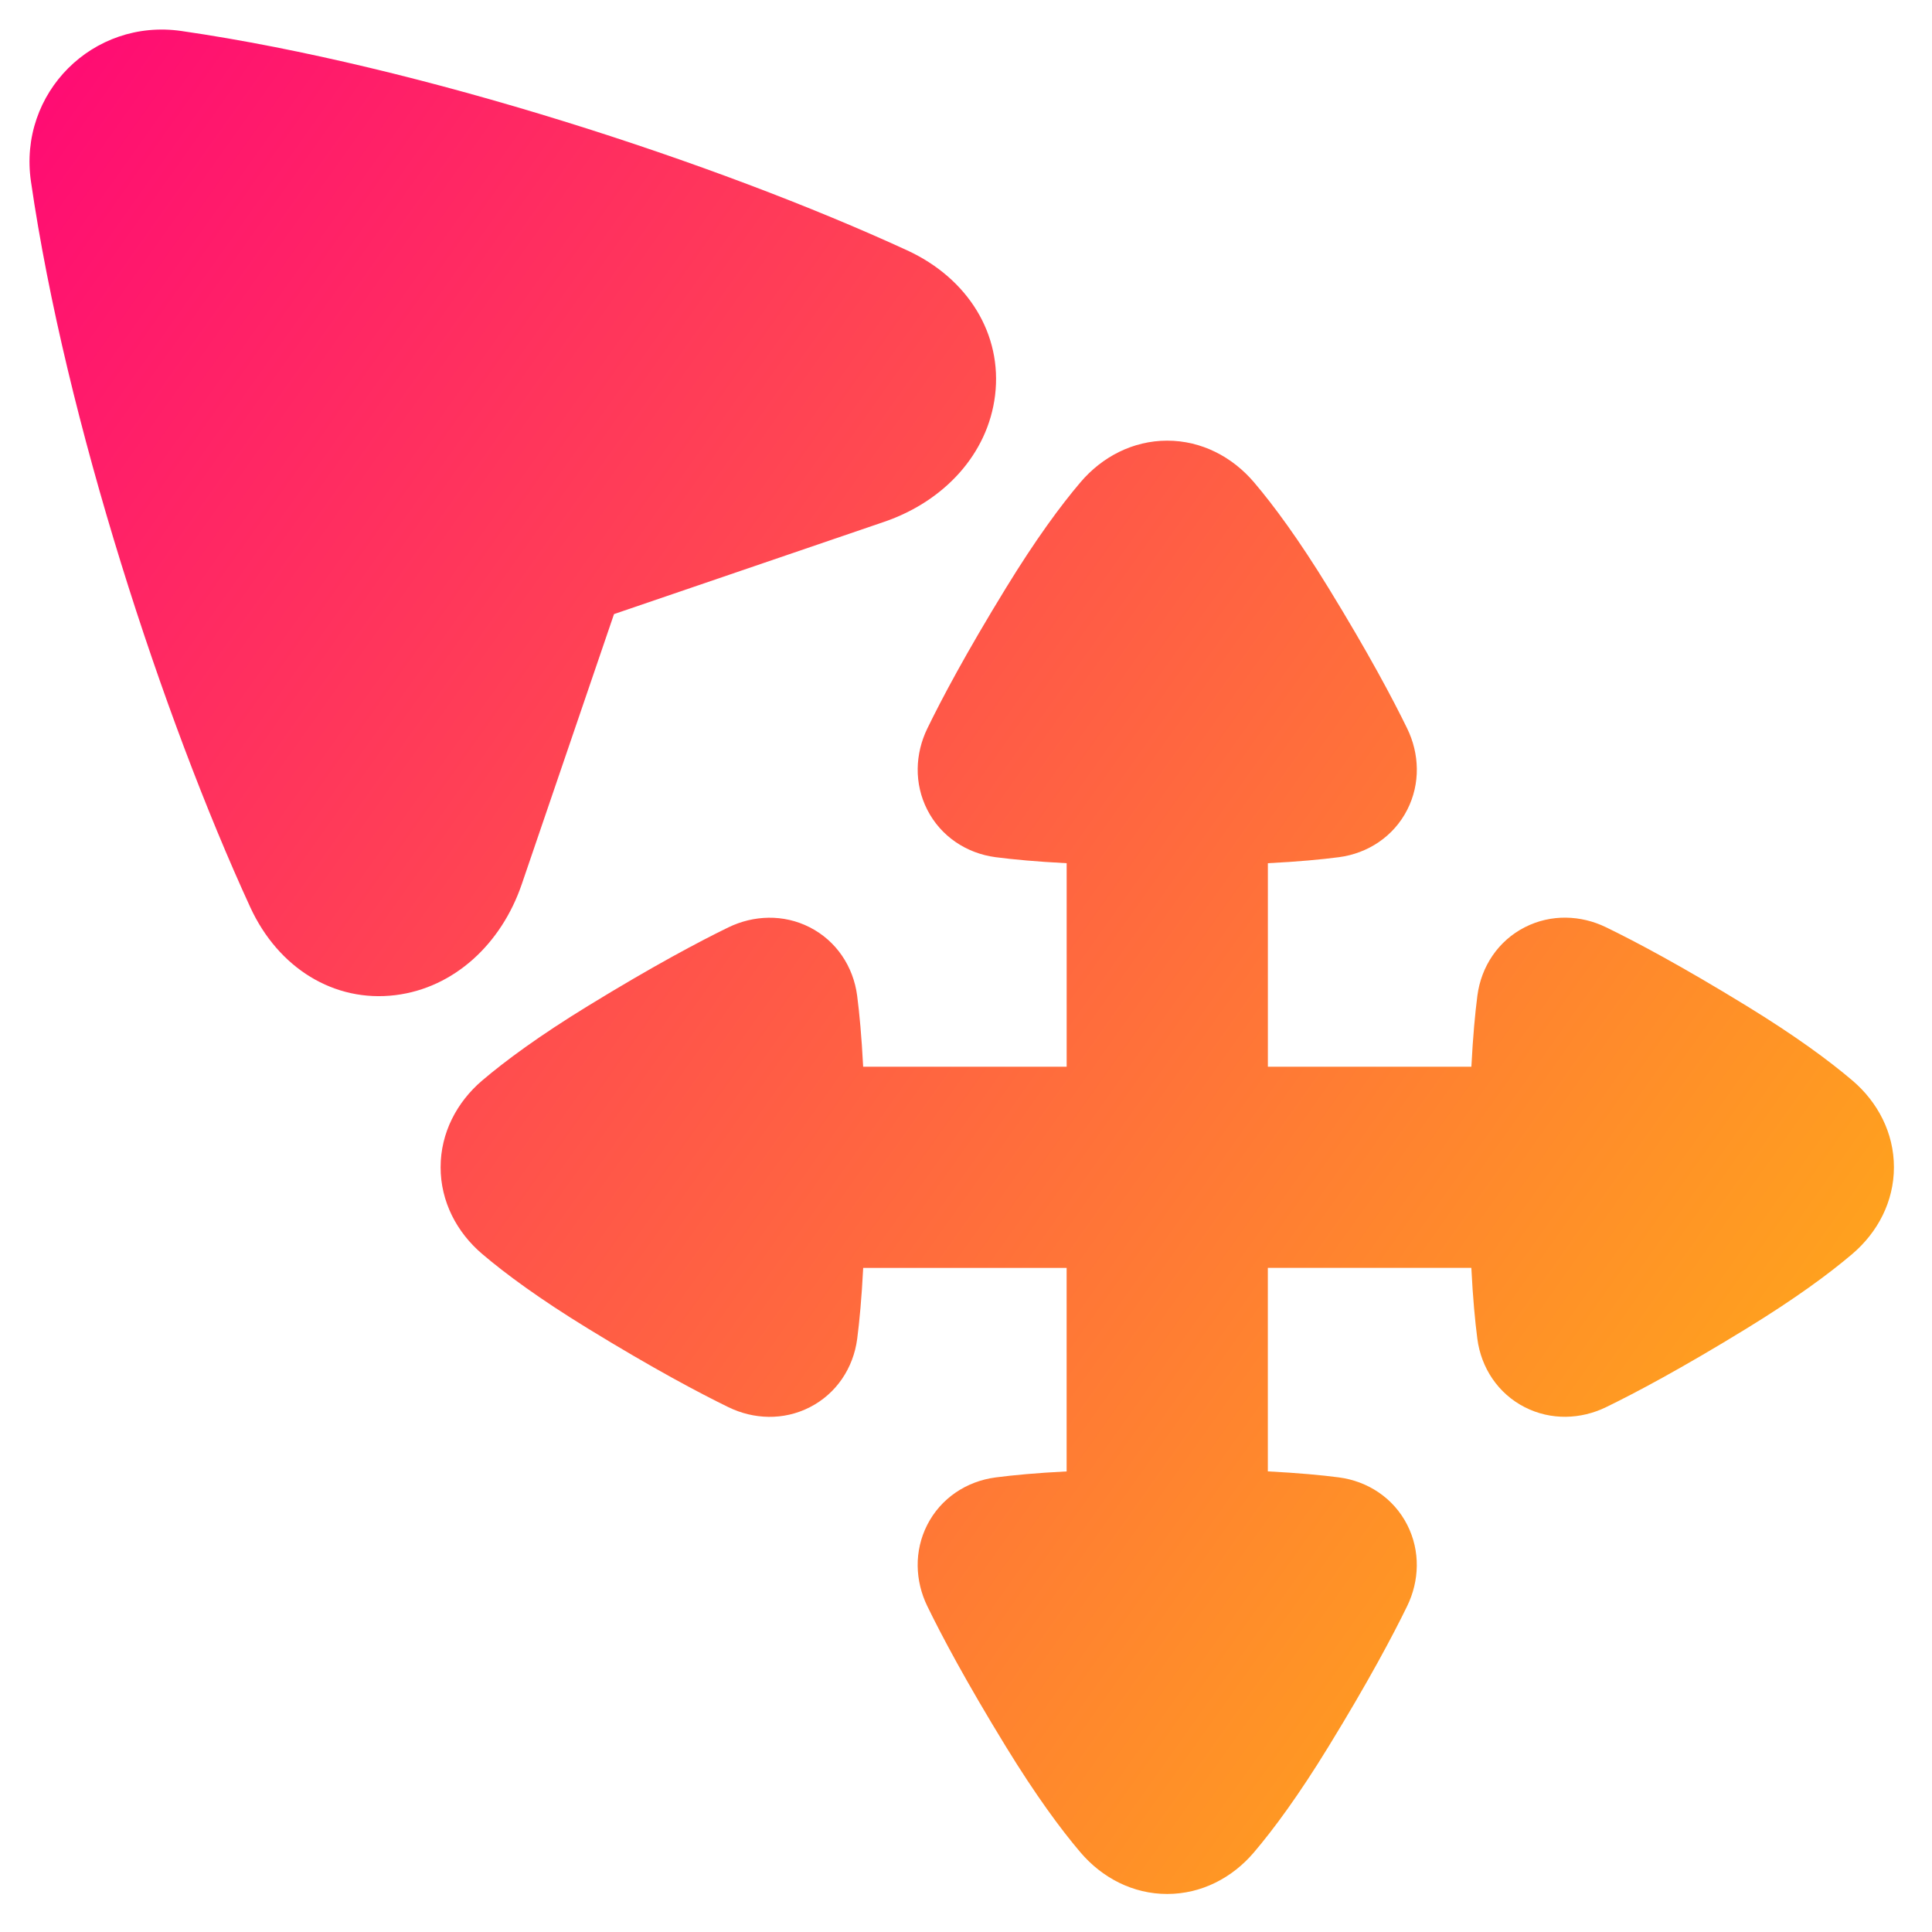 <svg xmlns="http://www.w3.org/2000/svg" fill="none" viewBox="0 0 48 48" id="Arrow-Cursor-Move--Streamline-Plump-Gradient">
  <desc>
    Arrow Cursor Move Streamline Icon: https://streamlinehq.com
  </desc>
  <g id="arrow-cursor-move--mouse-select-cursor-move-scroll">
    <path id="Union" fill="url(#paint0_linear_7979_71)" fill-rule="evenodd" d="M.769 4.508C.45 2.31 2.309.452 4.507.77 10.453 1.632 17.849 4.062 22.536 6.219c1.514.697 2.372 2.086 2.186 3.606-.178 1.455-1.266 2.631-2.756 3.14l-6.711 2.292-2.292 6.711c-.509 1.49-1.685 2.577-3.14 2.756-1.52.187-2.909-.671-3.606-2.186C4.061 17.851 1.631 10.454.769 4.508ZM36.705 24.739c-.056.432-.11 1.005-.149 1.763H31.5v-5.056c.757-.038 1.331-.093 1.762-.149.724-.094 1.363-.516 1.701-1.179.332-.652.302-1.395-.001-2.017-.356-.731-.962-1.874-1.956-3.494-.741-1.208-1.357-2.044-1.85-2.624-.539-.633-1.304-1.035-2.156-1.035-.852-0-1.618.401-2.156 1.034-.493.58-1.109 1.415-1.85 2.624-.994 1.62-1.6 2.763-1.955 3.494-.303.623-.334 1.365-.001 2.018.338.663.977 1.085 1.701 1.179.432.056 1.005.11 1.762.149v5.056h-5.056c-.039-.757-.093-1.331-.149-1.763-.094-.724-.516-1.363-1.179-1.701-.652-.332-1.395-.301-2.018.001-.731.356-1.874.962-3.494 1.955-1.208.741-2.044 1.357-2.624 1.85-.633.539-1.034 1.304-1.034 2.156 0 .852.401 1.617 1.035 2.156.58.493 1.415 1.109 2.624 1.85 1.62.994 2.764 1.6 3.494 1.956.623.303 1.365.334 2.018.001.663-.338 1.085-.977 1.179-1.701.056-.431.11-1.004.149-1.761H26.5v5.056c-.757.038-1.33.093-1.762.149-.724.094-1.363.516-1.701 1.179-.332.652-.302 1.395.001 2.018.355.731.962 1.874 1.955 3.494.741 1.208 1.357 2.044 1.85 2.624.539.633 1.304 1.035 2.156 1.034.852 0 1.618-.401 2.156-1.035.493-.58 1.109-1.415 1.85-2.624.994-1.62 1.6-2.764 1.956-3.494.303-.623.333-1.365.001-2.018-.338-.663-.977-1.085-1.701-1.179-.432-.056-1.005-.11-1.762-.149v-5.056h5.056c.038.757.093 1.33.149 1.761.094.724.516 1.363 1.179 1.701.652.332 1.395.302 2.018-.001.731-.355 1.874-.962 3.494-1.956 1.208-.741 2.044-1.357 2.624-1.85.633-.539 1.035-1.304 1.035-2.156 0-.852-.401-1.618-1.034-2.156-.58-.493-1.415-1.109-2.624-1.85-1.62-.994-2.763-1.6-3.494-1.955-.623-.303-1.365-.334-2.018-.001-.663.338-1.085.977-1.179 1.701Z" clip-rule="evenodd"></path>
  </g>
  <defs>
    <linearGradient id="paint0_linear_7979_71" x1="51.069" x2="-11.412" y1="56.867" y2="12.485" gradientUnits="userSpaceOnUse">
      <stop stop-color="#ffd600"></stop>
      <stop offset="1" stop-color="#ff007a"></stop>
    </linearGradient>
  </defs>
</svg>